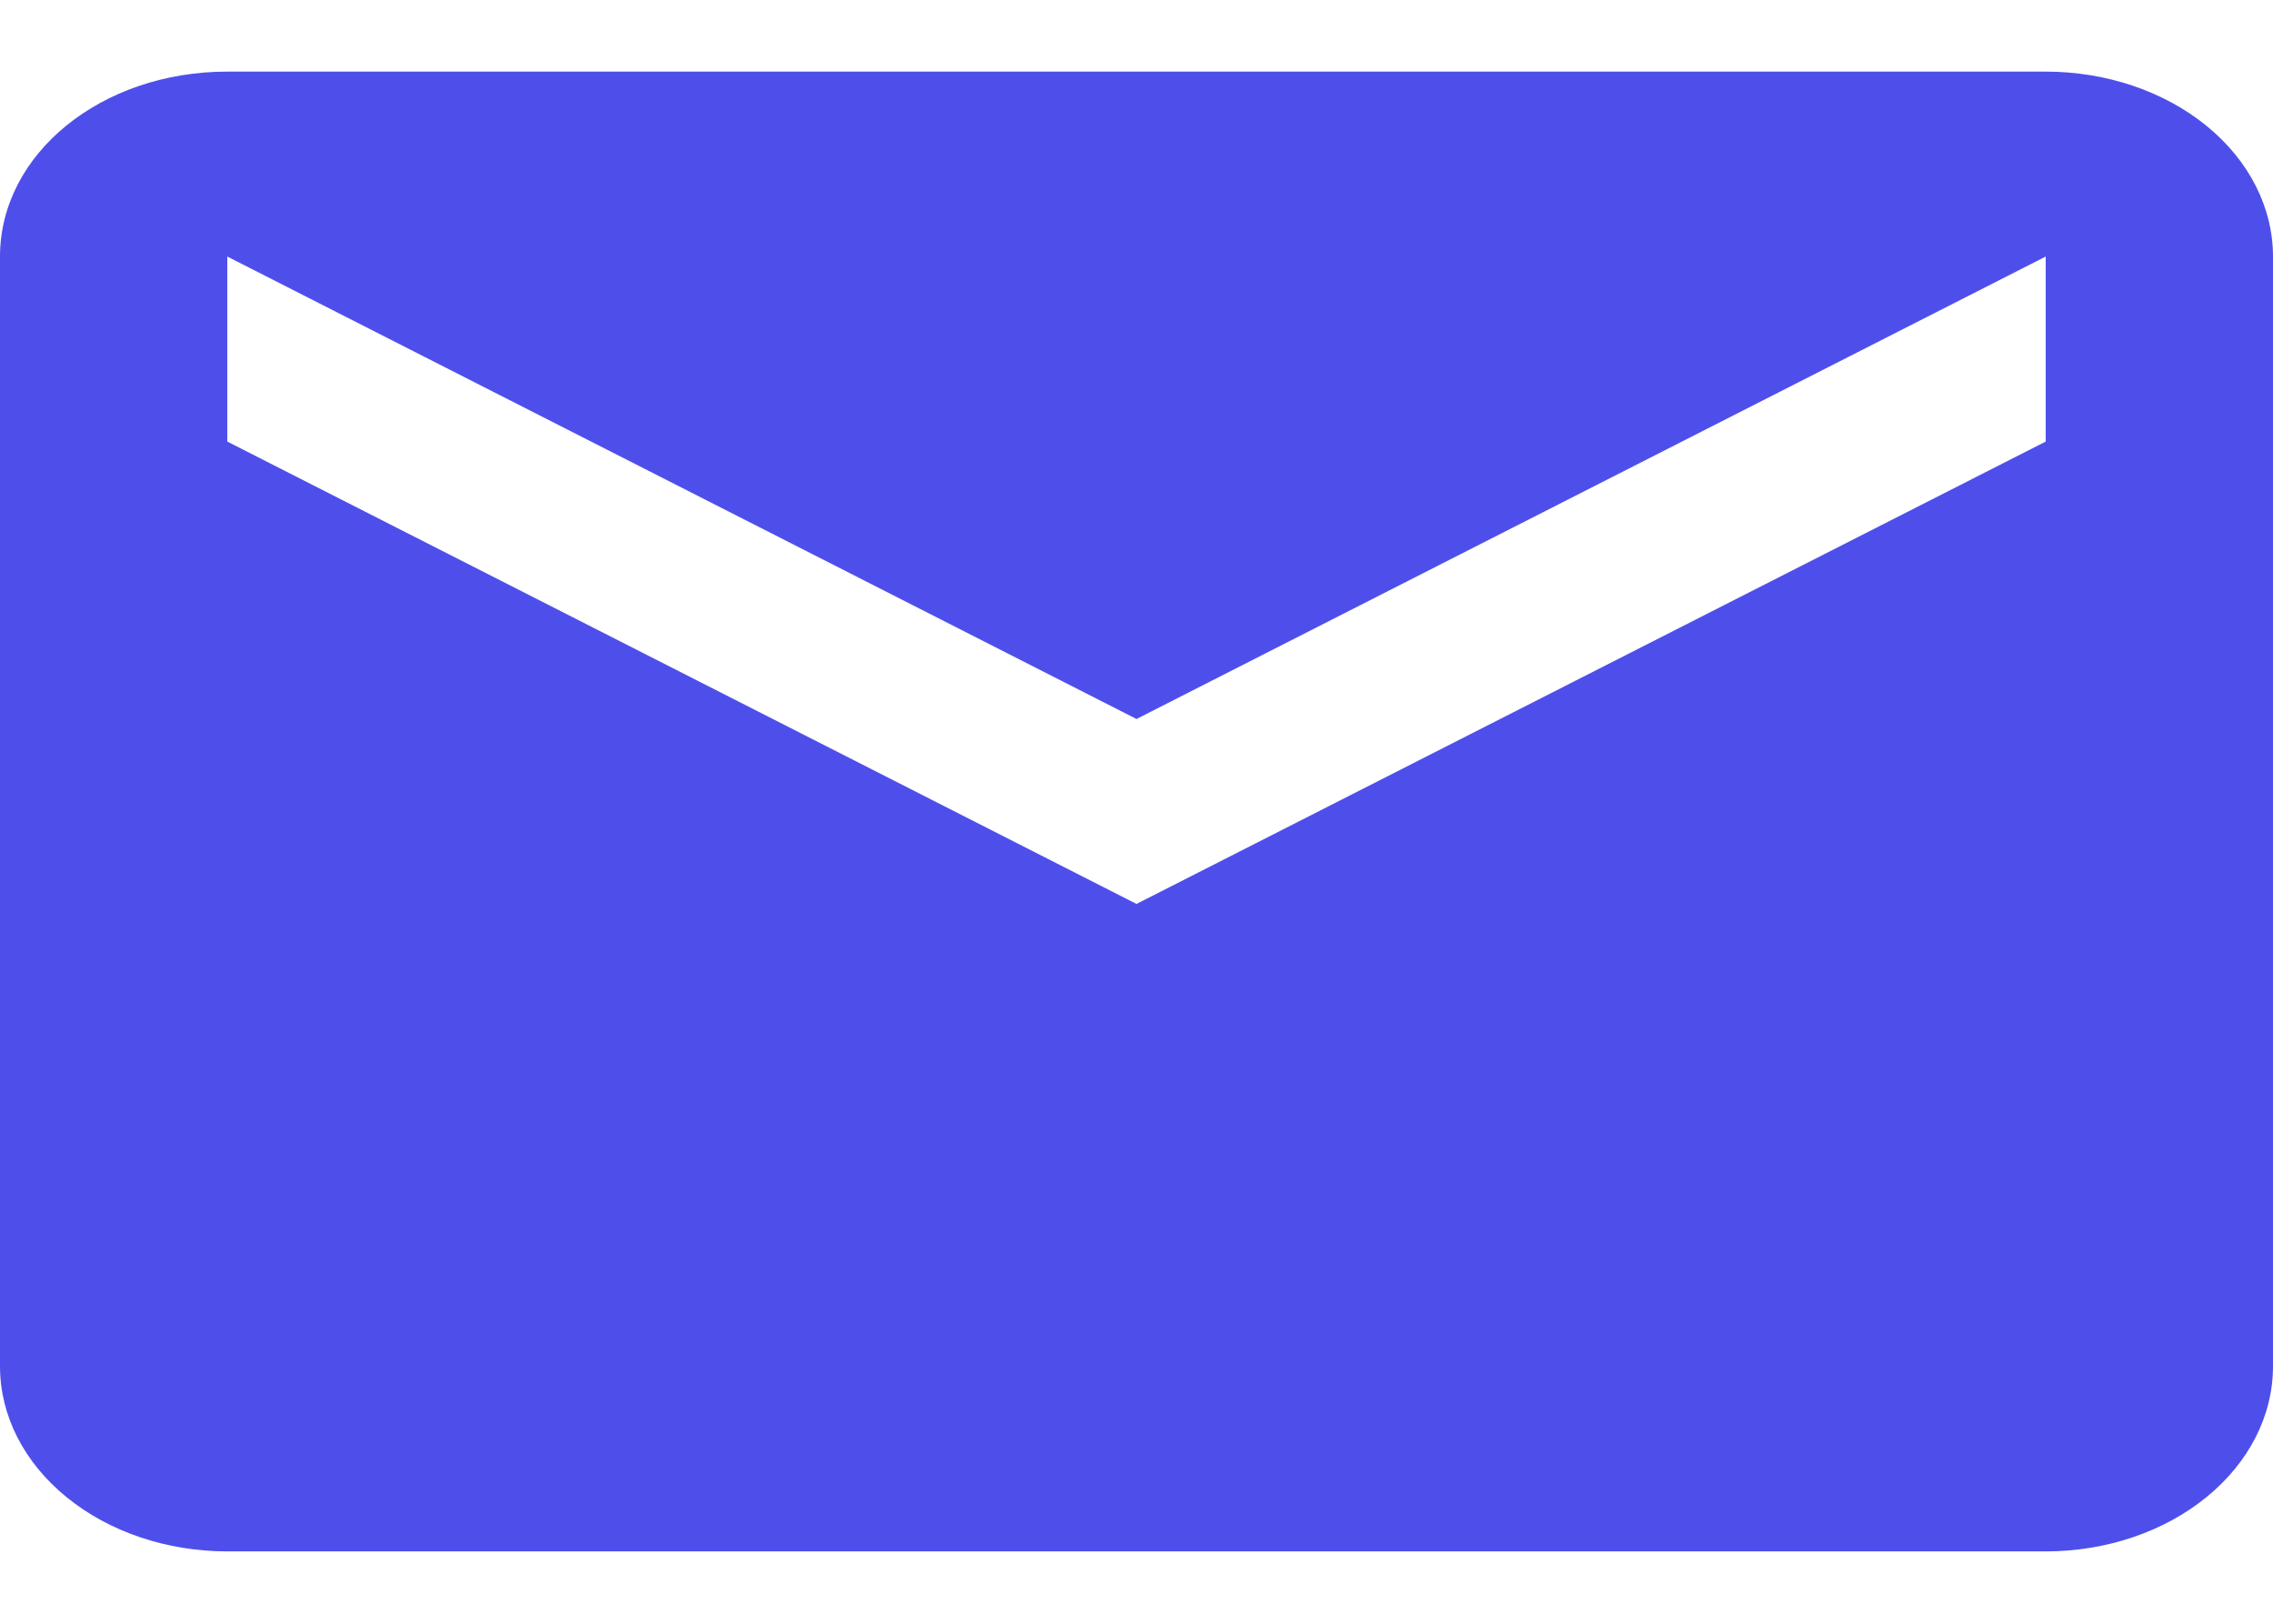 <svg width="28" height="20" viewBox="0 0 28 20" fill="none" xmlns="http://www.w3.org/2000/svg">
<path d="M25.2 5.439L14 11.134L2.8 5.439V3.16L14 8.856L25.2 3.16M25.2 0.882H2.8C1.246 0.882 0 1.896 0 3.16V16.83C0 17.435 0.295 18.014 0.82 18.441C1.345 18.869 2.057 19.109 2.8 19.109H25.2C25.943 19.109 26.655 18.869 27.18 18.441C27.705 18.014 28 17.435 28 16.83V3.16C28 2.556 27.705 1.976 27.18 1.549C26.655 1.122 25.943 0.882 25.2 0.882Z" fill="#4E4FEB"/>
</svg>
